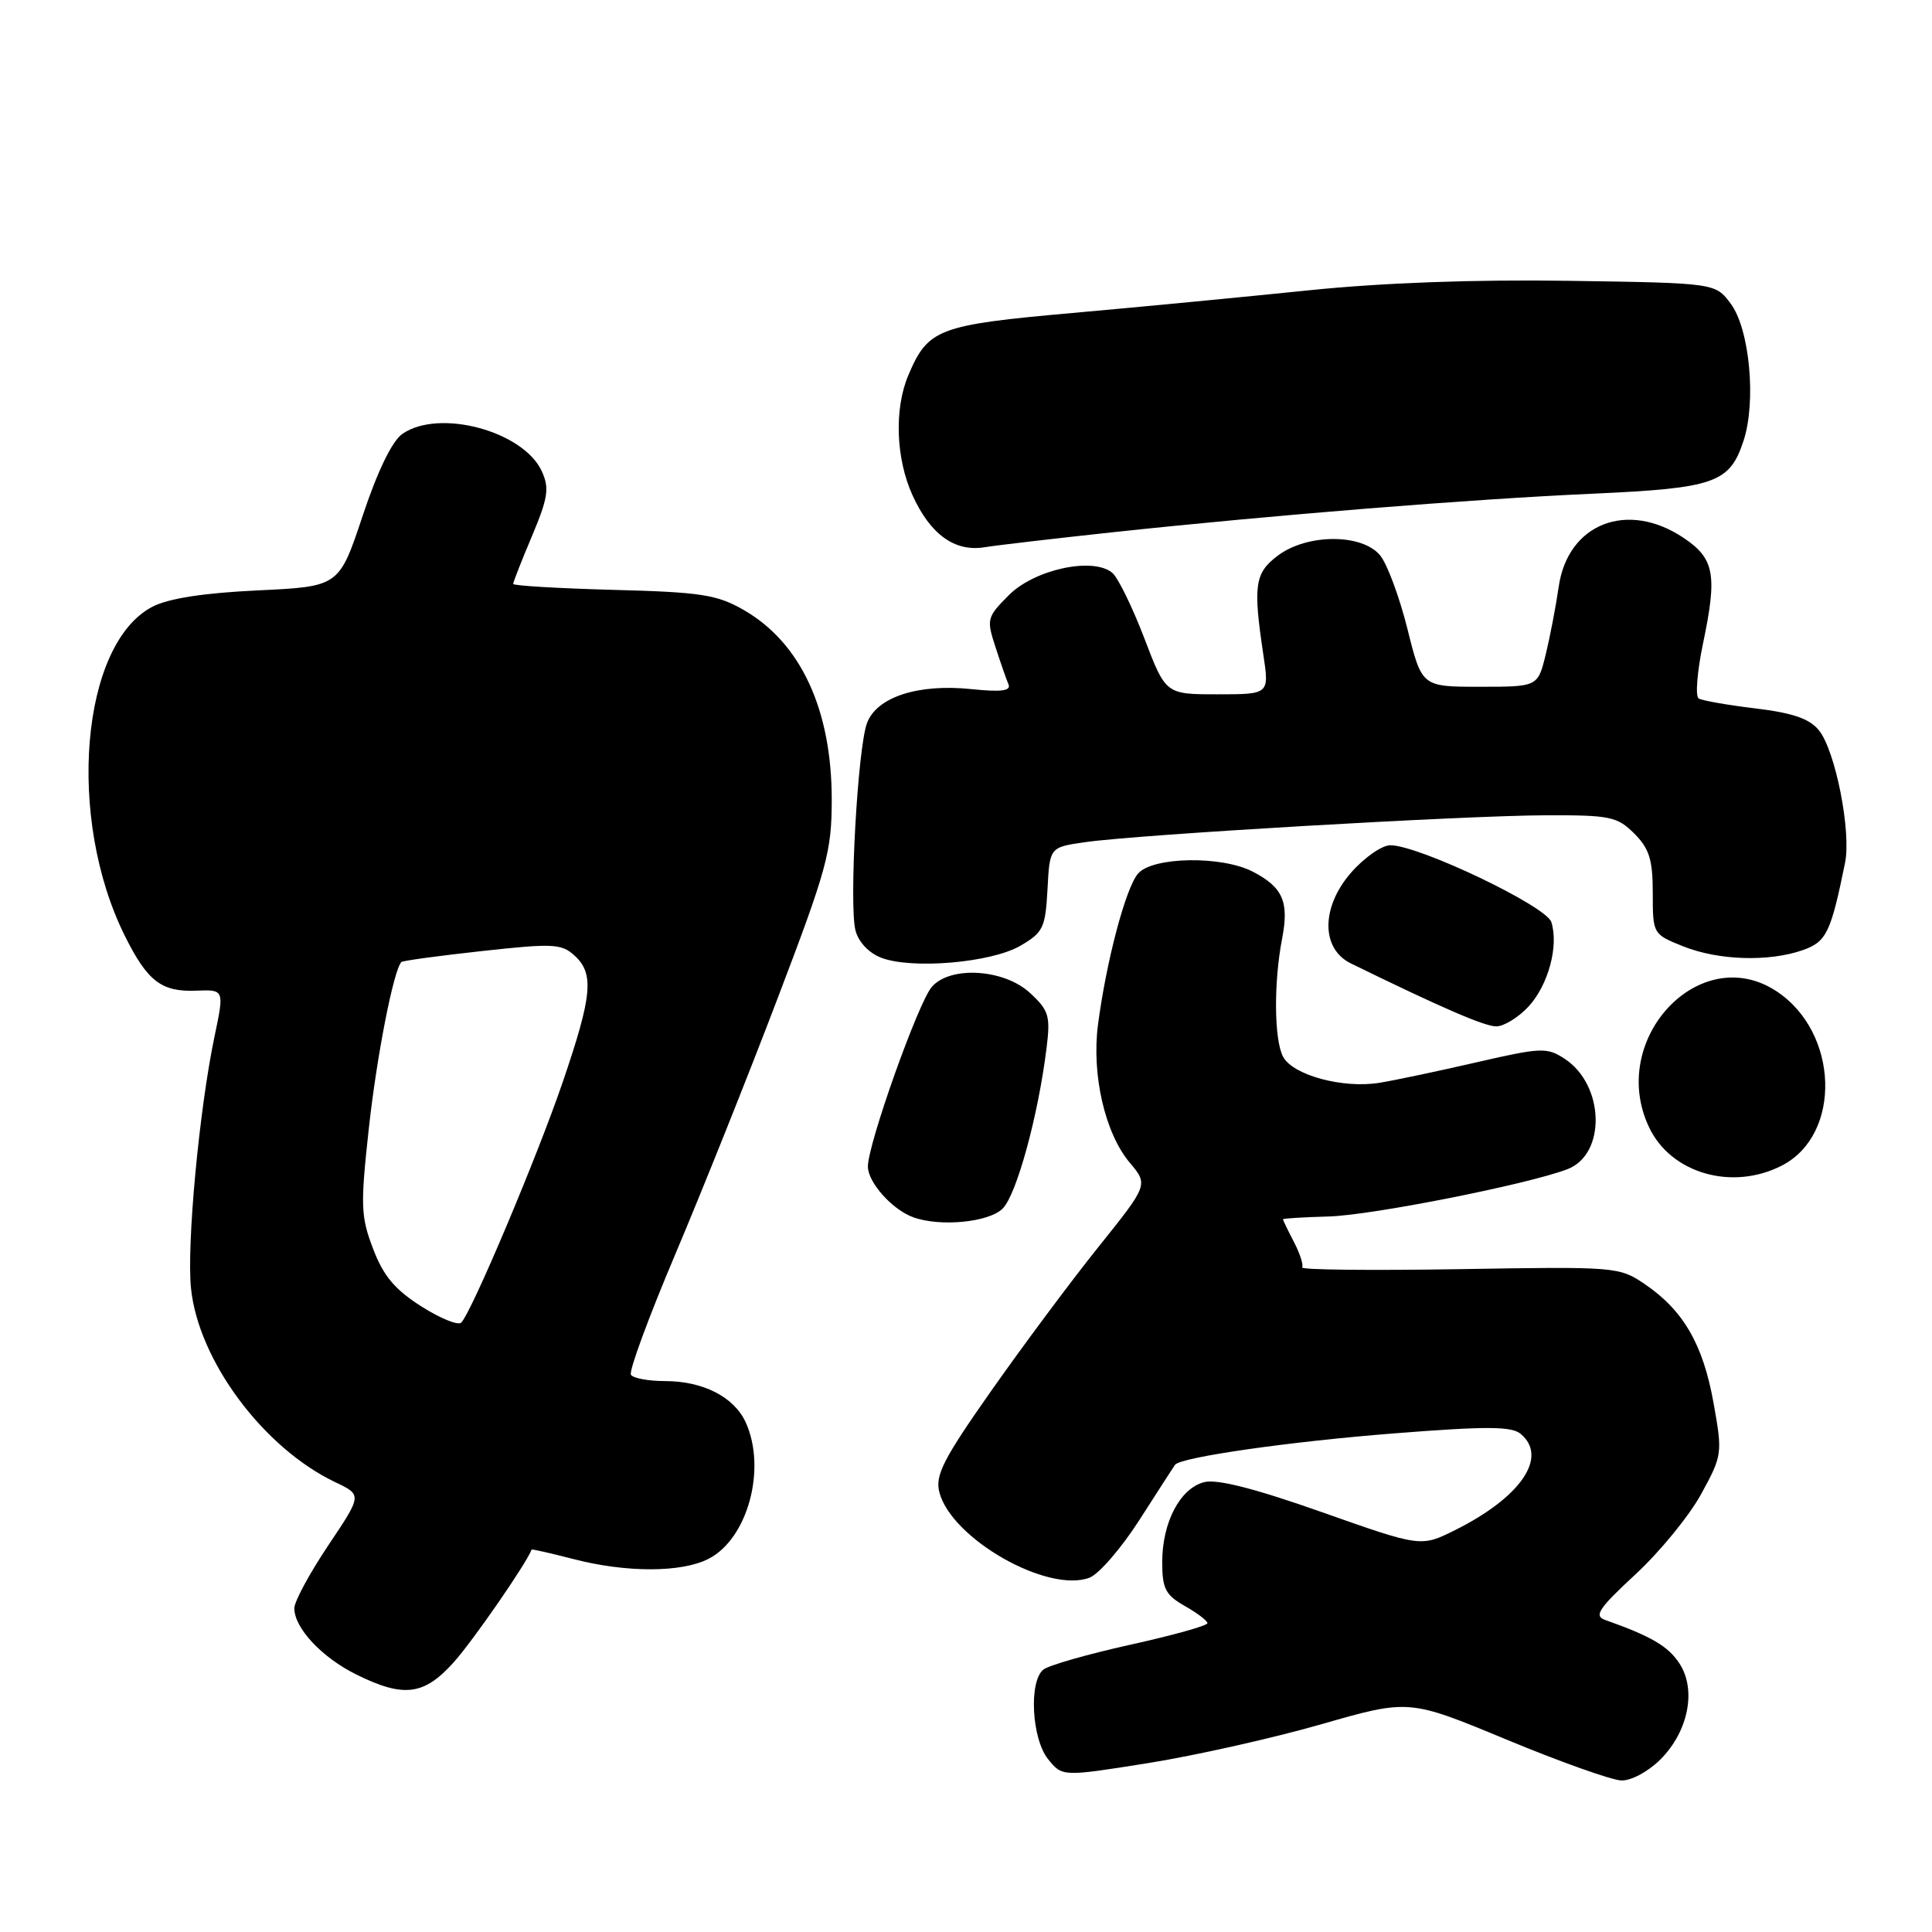 <?xml version="1.0" encoding="UTF-8" standalone="no"?>
<!DOCTYPE svg PUBLIC "-//W3C//DTD SVG 1.1//EN" "http://www.w3.org/Graphics/SVG/1.1/DTD/svg11.dtd" >
<svg xmlns="http://www.w3.org/2000/svg" xmlns:xlink="http://www.w3.org/1999/xlink" version="1.1" viewBox="0 0 256 256">
 <g >
 <path fill="currentColor"
d=" M 220.00 233.15 C 223.72 229.44 224.82 223.90 222.53 220.41 C 221.03 218.12 218.80 216.82 212.69 214.65 C 211.17 214.12 211.82 213.13 216.73 208.59 C 219.96 205.60 223.87 200.81 225.43 197.94 C 228.22 192.83 228.25 192.59 227.05 185.88 C 225.67 178.16 223.06 173.64 217.98 170.18 C 214.55 167.85 214.22 167.82 193.34 168.17 C 181.70 168.36 172.34 168.26 172.54 167.94 C 172.74 167.62 172.25 166.10 171.45 164.56 C 170.65 163.03 170.00 161.68 170.00 161.56 C 170.00 161.45 172.74 161.28 176.08 161.19 C 181.75 161.03 202.38 156.95 207.68 154.93 C 212.85 152.96 212.63 143.77 207.32 140.29 C 204.98 138.76 204.22 138.79 195.66 140.76 C 190.62 141.92 184.82 143.15 182.76 143.48 C 177.95 144.26 171.32 142.47 170.02 140.03 C 168.82 137.79 168.76 130.20 169.89 124.35 C 170.83 119.49 169.98 117.56 166.00 115.50 C 161.87 113.36 152.73 113.52 150.80 115.75 C 149.16 117.64 146.60 127.33 145.49 135.77 C 144.63 142.39 146.41 150.15 149.69 154.05 C 152.16 156.98 152.16 156.98 145.54 165.24 C 141.90 169.78 135.52 178.35 131.36 184.27 C 125.03 193.27 123.90 195.47 124.46 197.69 C 126.01 203.86 138.81 211.16 144.37 209.05 C 145.62 208.57 148.61 205.11 151.02 201.34 C 153.43 197.58 155.53 194.32 155.69 194.10 C 156.40 193.09 170.83 191.02 184.74 189.93 C 196.91 188.97 200.28 188.98 201.49 189.99 C 205.18 193.05 201.54 198.39 192.80 202.75 C 188.28 205.00 188.28 205.00 175.19 200.38 C 166.29 197.24 161.29 195.96 159.57 196.39 C 156.37 197.20 154.00 201.71 154.00 207.00 C 154.00 210.50 154.43 211.34 156.99 212.80 C 158.64 213.73 159.99 214.76 159.99 215.08 C 160.00 215.41 155.39 216.69 149.75 217.94 C 144.11 219.19 138.94 220.67 138.25 221.23 C 136.30 222.81 136.71 230.42 138.88 233.10 C 140.76 235.43 140.76 235.43 152.13 233.62 C 158.38 232.62 168.72 230.30 175.09 228.47 C 186.69 225.14 186.69 225.14 199.59 230.49 C 206.69 233.44 213.55 235.88 214.83 235.92 C 216.13 235.97 218.41 234.74 220.00 233.15 Z  M 60.13 220.25 C 62.64 217.46 69.79 207.12 70.44 205.33 C 70.47 205.24 72.96 205.80 75.97 206.58 C 83.00 208.41 90.35 208.39 93.91 206.54 C 99.09 203.87 101.60 194.60 98.81 188.47 C 97.27 185.10 93.16 183.00 88.11 183.00 C 85.91 183.00 83.88 182.62 83.60 182.16 C 83.31 181.70 85.95 174.53 89.46 166.24 C 92.97 157.95 99.08 142.69 103.02 132.33 C 109.60 115.07 110.20 112.88 110.21 106.00 C 110.22 94.03 106.10 85.15 98.52 80.81 C 95.00 78.79 92.86 78.46 81.25 78.16 C 73.96 77.96 68.00 77.61 68.00 77.37 C 68.00 77.13 69.12 74.27 70.50 71.01 C 72.62 65.96 72.81 64.69 71.80 62.46 C 69.36 57.11 58.15 54.11 53.31 57.50 C 51.95 58.45 50.02 62.43 48.05 68.36 C 44.93 77.72 44.93 77.72 34.17 78.23 C 26.98 78.57 22.34 79.29 20.21 80.39 C 10.70 85.31 8.76 108.44 16.57 124.06 C 19.54 130.02 21.40 131.45 25.97 131.27 C 29.73 131.12 29.73 131.12 28.43 137.31 C 26.39 147.04 24.72 164.98 25.31 170.72 C 26.30 180.31 34.93 191.89 44.45 196.41 C 47.98 198.09 47.98 198.09 43.49 204.78 C 41.02 208.47 39.00 212.21 39.00 213.10 C 39.00 215.73 42.64 219.62 47.23 221.89 C 53.50 224.99 56.19 224.65 60.13 220.25 Z  M 132.86 160.14 C 134.71 158.29 137.58 147.79 138.68 138.82 C 139.20 134.62 138.98 133.88 136.48 131.57 C 133.04 128.38 125.88 127.95 123.46 130.78 C 121.65 132.89 115.00 151.58 115.00 154.57 C 115.00 156.67 118.22 160.28 121.00 161.29 C 124.56 162.59 131.03 161.97 132.86 160.14 Z  M 236.13 154.43 C 244.10 150.31 243.66 136.75 235.37 131.33 C 225.22 124.67 212.99 137.75 218.51 149.37 C 221.41 155.50 229.55 157.83 236.13 154.43 Z  M 202.53 133.38 C 205.16 130.53 206.56 125.35 205.56 122.18 C 204.88 120.05 188.01 112.00 184.23 112.00 C 183.12 112.00 180.79 113.62 179.05 115.60 C 175.04 120.17 175.01 125.71 179.00 127.66 C 191.00 133.53 196.70 136.00 198.26 136.00 C 199.27 136.00 201.19 134.82 202.53 133.38 Z  M 135.20 125.32 C 138.23 123.56 138.52 122.94 138.80 117.83 C 139.09 112.26 139.09 112.26 143.80 111.59 C 150.78 110.58 194.08 108.06 204.80 108.03 C 213.35 108.00 214.29 108.20 216.55 110.45 C 218.55 112.46 219.00 113.91 219.00 118.35 C 219.00 123.76 219.02 123.79 223.02 125.39 C 227.68 127.26 234.35 127.47 238.84 125.91 C 242.02 124.80 242.59 123.61 244.48 114.32 C 245.32 110.20 243.20 99.47 241.02 96.77 C 239.77 95.23 237.57 94.47 232.62 93.87 C 228.93 93.43 225.54 92.83 225.08 92.55 C 224.62 92.26 224.88 88.99 225.66 85.26 C 227.57 76.16 227.18 74.02 223.10 71.28 C 215.66 66.28 207.75 69.36 206.54 77.73 C 206.16 80.35 205.38 84.41 204.81 86.75 C 203.76 91.00 203.76 91.00 196.08 91.00 C 188.40 91.00 188.40 91.00 186.50 83.36 C 185.45 79.16 183.83 74.77 182.89 73.61 C 180.52 70.69 173.22 70.69 169.32 73.62 C 166.26 75.93 166.02 77.53 167.40 86.75 C 168.19 92.00 168.19 92.00 161.32 92.00 C 154.46 92.00 154.46 92.00 151.61 84.52 C 150.03 80.40 148.13 76.52 147.37 75.89 C 144.82 73.78 137.10 75.44 133.70 78.84 C 130.78 81.76 130.70 82.05 131.89 85.69 C 132.57 87.79 133.35 90.03 133.63 90.68 C 133.99 91.55 132.66 91.72 128.71 91.31 C 121.65 90.58 116.20 92.35 114.89 95.79 C 113.65 99.04 112.49 119.83 113.35 123.27 C 113.74 124.80 115.10 126.26 116.75 126.90 C 120.81 128.47 131.33 127.57 135.20 125.32 Z  M 147.50 70.52 C 168.78 68.24 194.87 66.14 211.00 65.42 C 227.21 64.69 229.18 64.01 231.02 58.43 C 232.74 53.23 231.84 43.60 229.33 40.24 C 227.29 37.50 227.29 37.50 207.89 37.21 C 195.42 37.02 183.15 37.47 173.50 38.46 C 165.25 39.31 151.13 40.67 142.12 41.47 C 124.29 43.06 122.97 43.56 120.36 49.72 C 118.47 54.19 118.70 60.74 120.91 65.62 C 123.28 70.83 126.51 73.16 130.48 72.51 C 132.14 72.24 139.80 71.35 147.50 70.52 Z  M 55.82 173.10 C 52.33 170.88 50.81 169.08 49.44 165.48 C 47.80 161.18 47.75 159.76 48.87 149.53 C 49.93 139.87 52.16 128.51 53.19 127.47 C 53.37 127.30 58.17 126.64 63.86 126.02 C 73.22 124.99 74.39 125.04 76.10 126.59 C 78.76 129.00 78.50 131.87 74.55 143.42 C 71.17 153.31 62.54 173.77 61.12 175.25 C 60.72 175.67 58.34 174.70 55.82 173.10 Z "/>
</g>
</svg>